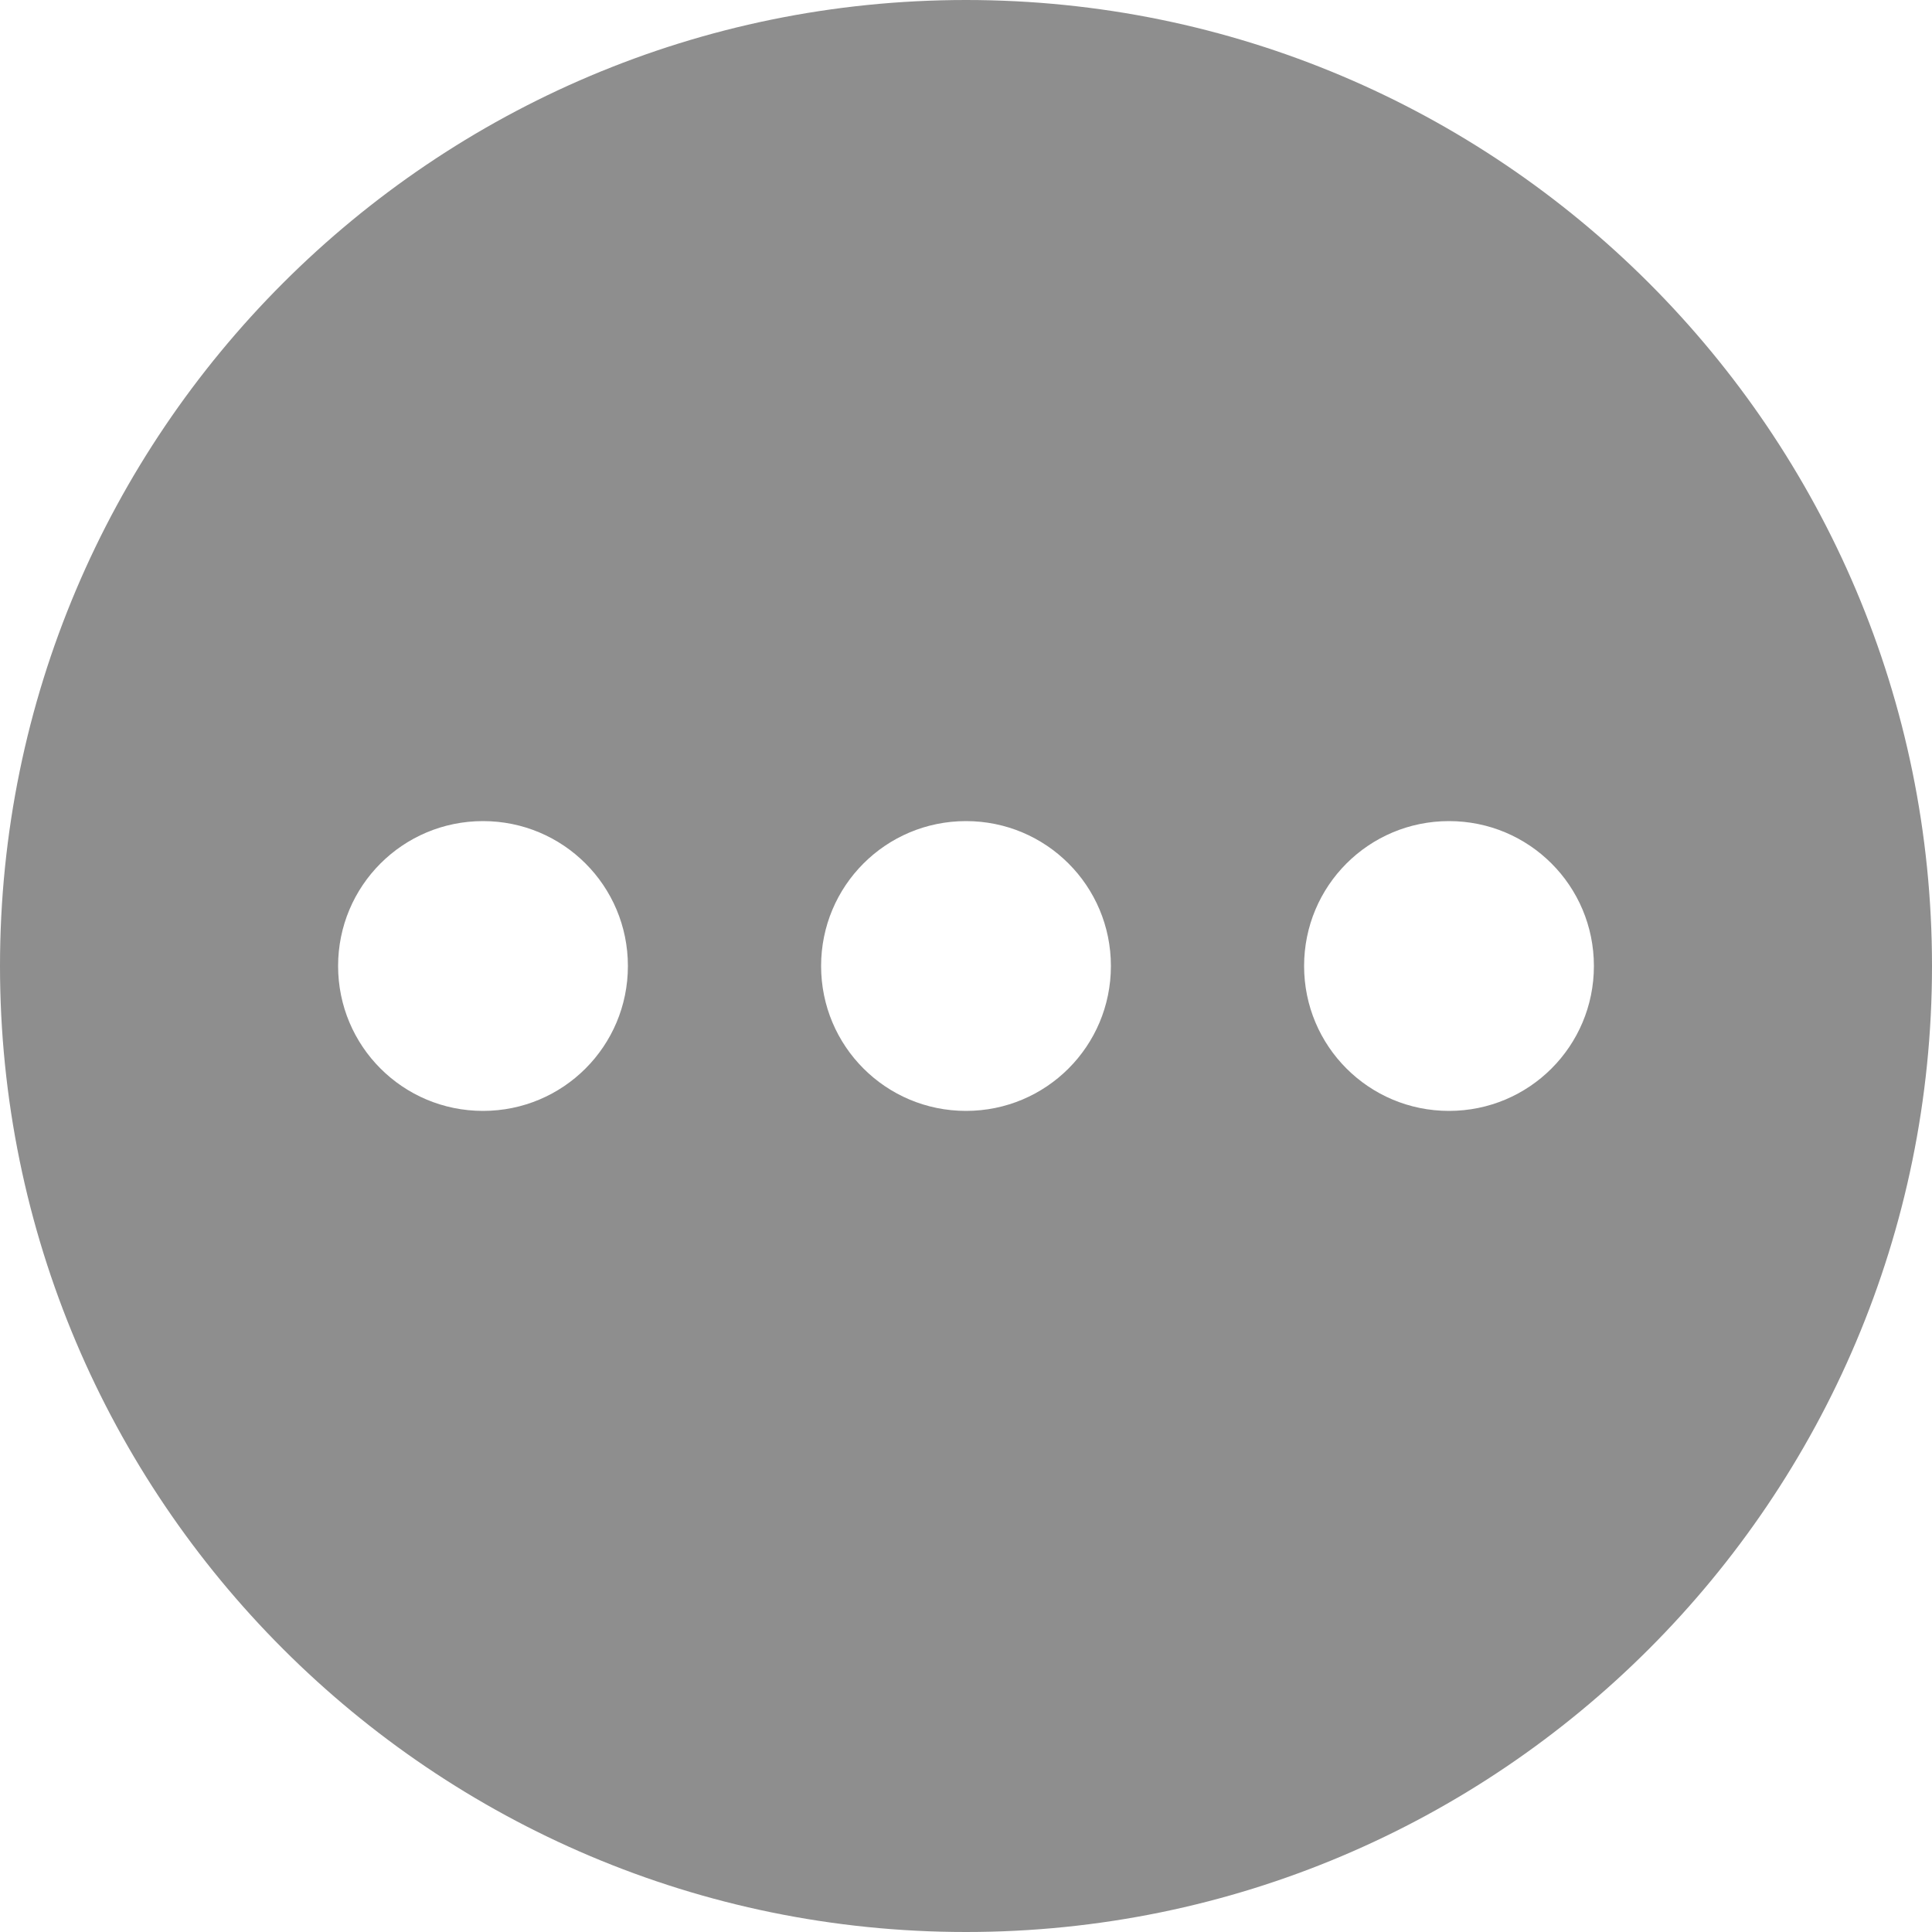 <svg width="20" height="20" viewBox="0 0 20 20" fill="none" xmlns="http://www.w3.org/2000/svg">
<path d="M10 0C4.48 0 0 4.48 0 10C0 15.52 4.48 20 10 20C15.52 20 20 15.52 20 10C20 4.48 15.52 0 10 0ZM5 11.5C4.17 11.5 3.5 10.83 3.5 10C3.5 9.17 4.17 8.5 5 8.5C5.83 8.5 6.5 9.17 6.5 10C6.5 10.83 5.83 11.5 5 11.5ZM10 11.5C9.17 11.5 8.5 10.83 8.5 10C8.5 9.17 9.17 8.5 10 8.5C10.83 8.5 11.5 9.17 11.5 10C11.5 10.83 10.83 11.5 10 11.5ZM15 11.5C14.17 11.5 13.5 10.83 13.5 10C13.5 9.17 14.17 8.5 15 8.5C15.83 8.5 16.5 9.17 16.5 10C16.5 10.83 15.83 11.5 15 11.5Z" fill="#8E8E8E"/>
</svg>
